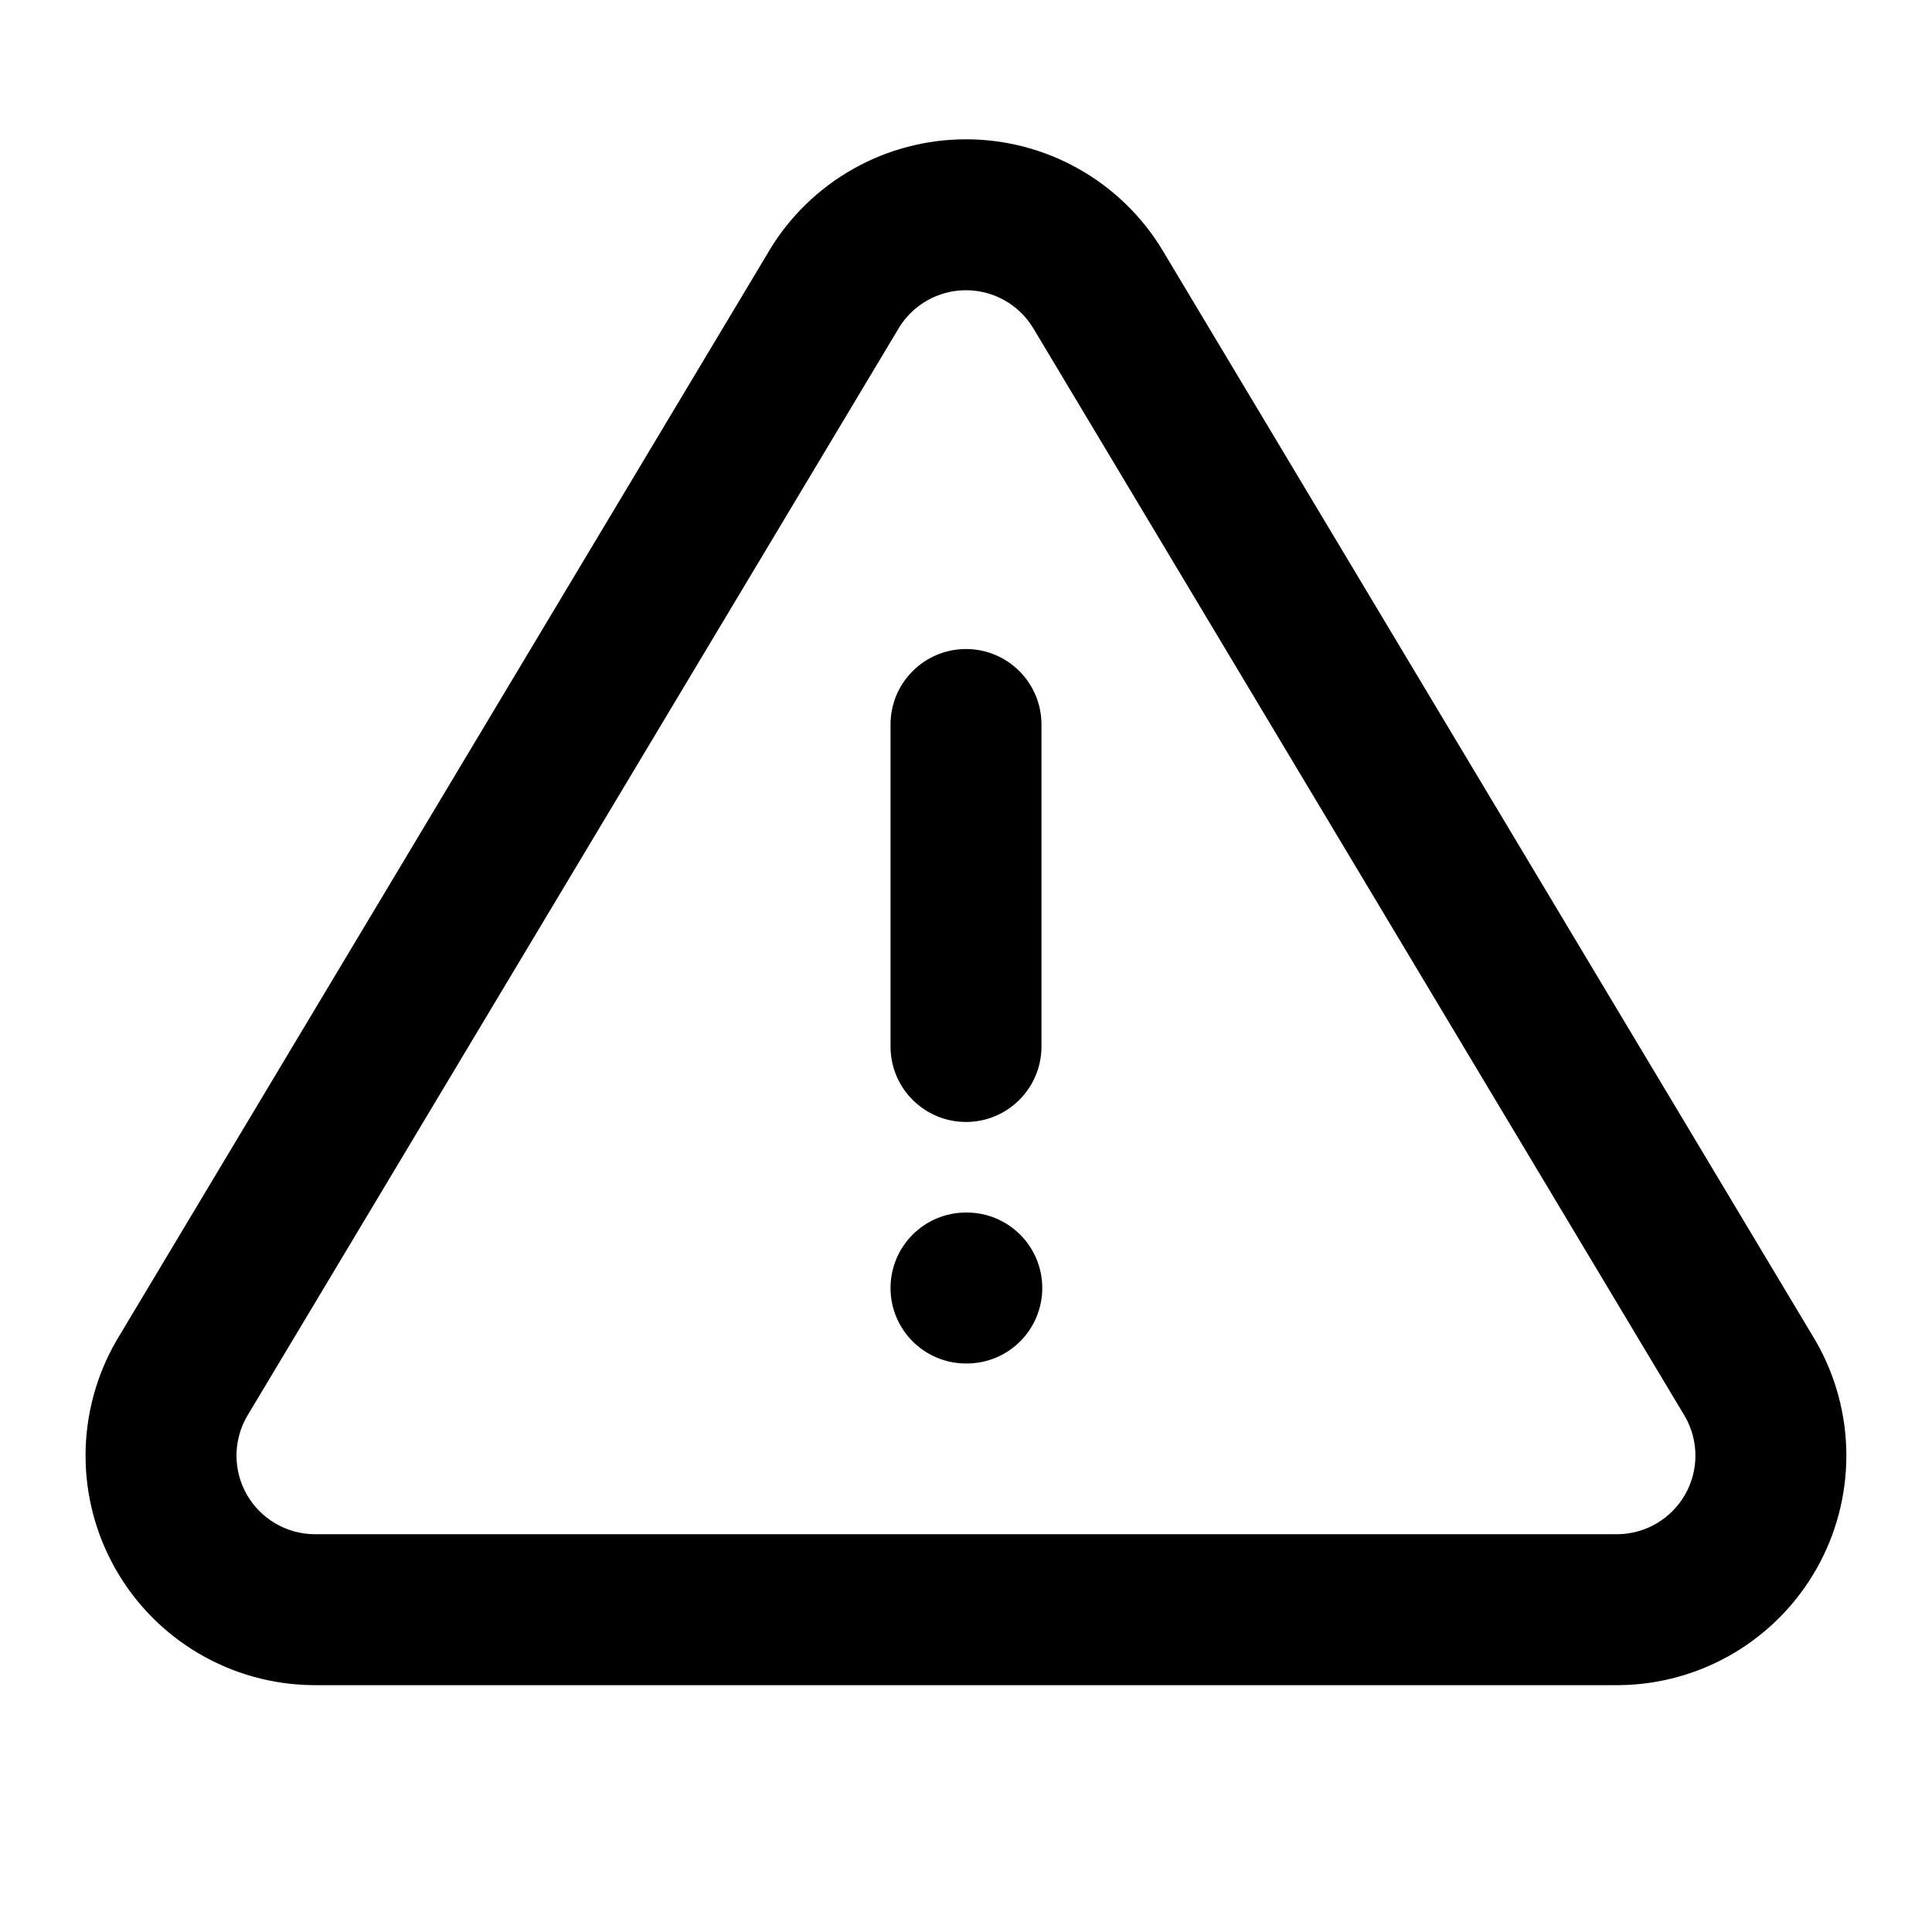 <svg width="128" height="128" viewBox="0 0 128 128" fill="none" xmlns="http://www.w3.org/2000/svg">
<path fill-rule="evenodd" clip-rule="evenodd" d="M56.534 11.187C58.812 9.903 61.383 9.229 63.999 9.229C66.614 9.229 69.185 9.903 71.463 11.187C73.742 12.47 75.651 14.319 77.006 16.556L77.019 16.578L120.251 88.77C120.265 88.794 120.279 88.817 120.293 88.841C121.619 91.14 122.32 93.746 122.326 96.4C122.333 99.055 121.645 101.664 120.33 103.97C119.016 106.275 117.121 108.197 114.834 109.544C112.547 110.89 109.947 111.615 107.294 111.645C107.274 111.646 107.255 111.646 107.236 111.646H20.761C20.753 111.646 20.744 111.646 20.736 111.646C20.725 111.646 20.715 111.645 20.705 111.645C18.05 111.616 15.449 110.891 13.161 109.544C10.873 108.197 8.977 106.275 7.663 103.968C6.348 101.661 5.66 99.05 5.668 96.395C5.676 93.74 6.378 91.133 7.706 88.833C7.719 88.81 7.733 88.787 7.746 88.765L50.896 16.721C50.927 16.666 50.959 16.611 50.992 16.556C52.347 14.319 54.256 12.47 56.534 11.187ZM63.999 19.229C63.103 19.229 62.223 19.459 61.442 19.899C60.696 20.32 60.065 20.917 59.606 21.639C59.59 21.667 59.574 21.694 59.557 21.721L16.349 93.863C15.905 94.643 15.671 95.525 15.668 96.423C15.665 97.333 15.901 98.227 16.351 99.017C16.801 99.807 17.45 100.465 18.234 100.926C19.011 101.384 19.893 101.631 20.794 101.646H107.202C108.103 101.631 108.984 101.383 109.761 100.926C110.544 100.465 111.193 99.807 111.643 99.017C112.093 98.228 112.328 97.334 112.326 96.425C112.324 95.528 112.09 94.647 111.647 93.867L68.453 21.738L68.447 21.729C67.984 20.967 67.332 20.337 66.555 19.899C65.775 19.459 64.894 19.229 63.999 19.229ZM64 43C66.761 43 69 45.239 69 48V69.333C69 72.095 66.761 74.333 64 74.333C61.239 74.333 59 72.095 59 69.333V48C59 45.239 61.239 43 64 43ZM64 80.334C61.239 80.334 59 82.573 59 85.334C59 88.095 61.239 90.334 64 90.334H64.053C66.815 90.334 69.053 88.095 69.053 85.334C69.053 82.573 66.815 80.334 64.053 80.334H64Z" fill="black"/>
</svg>
